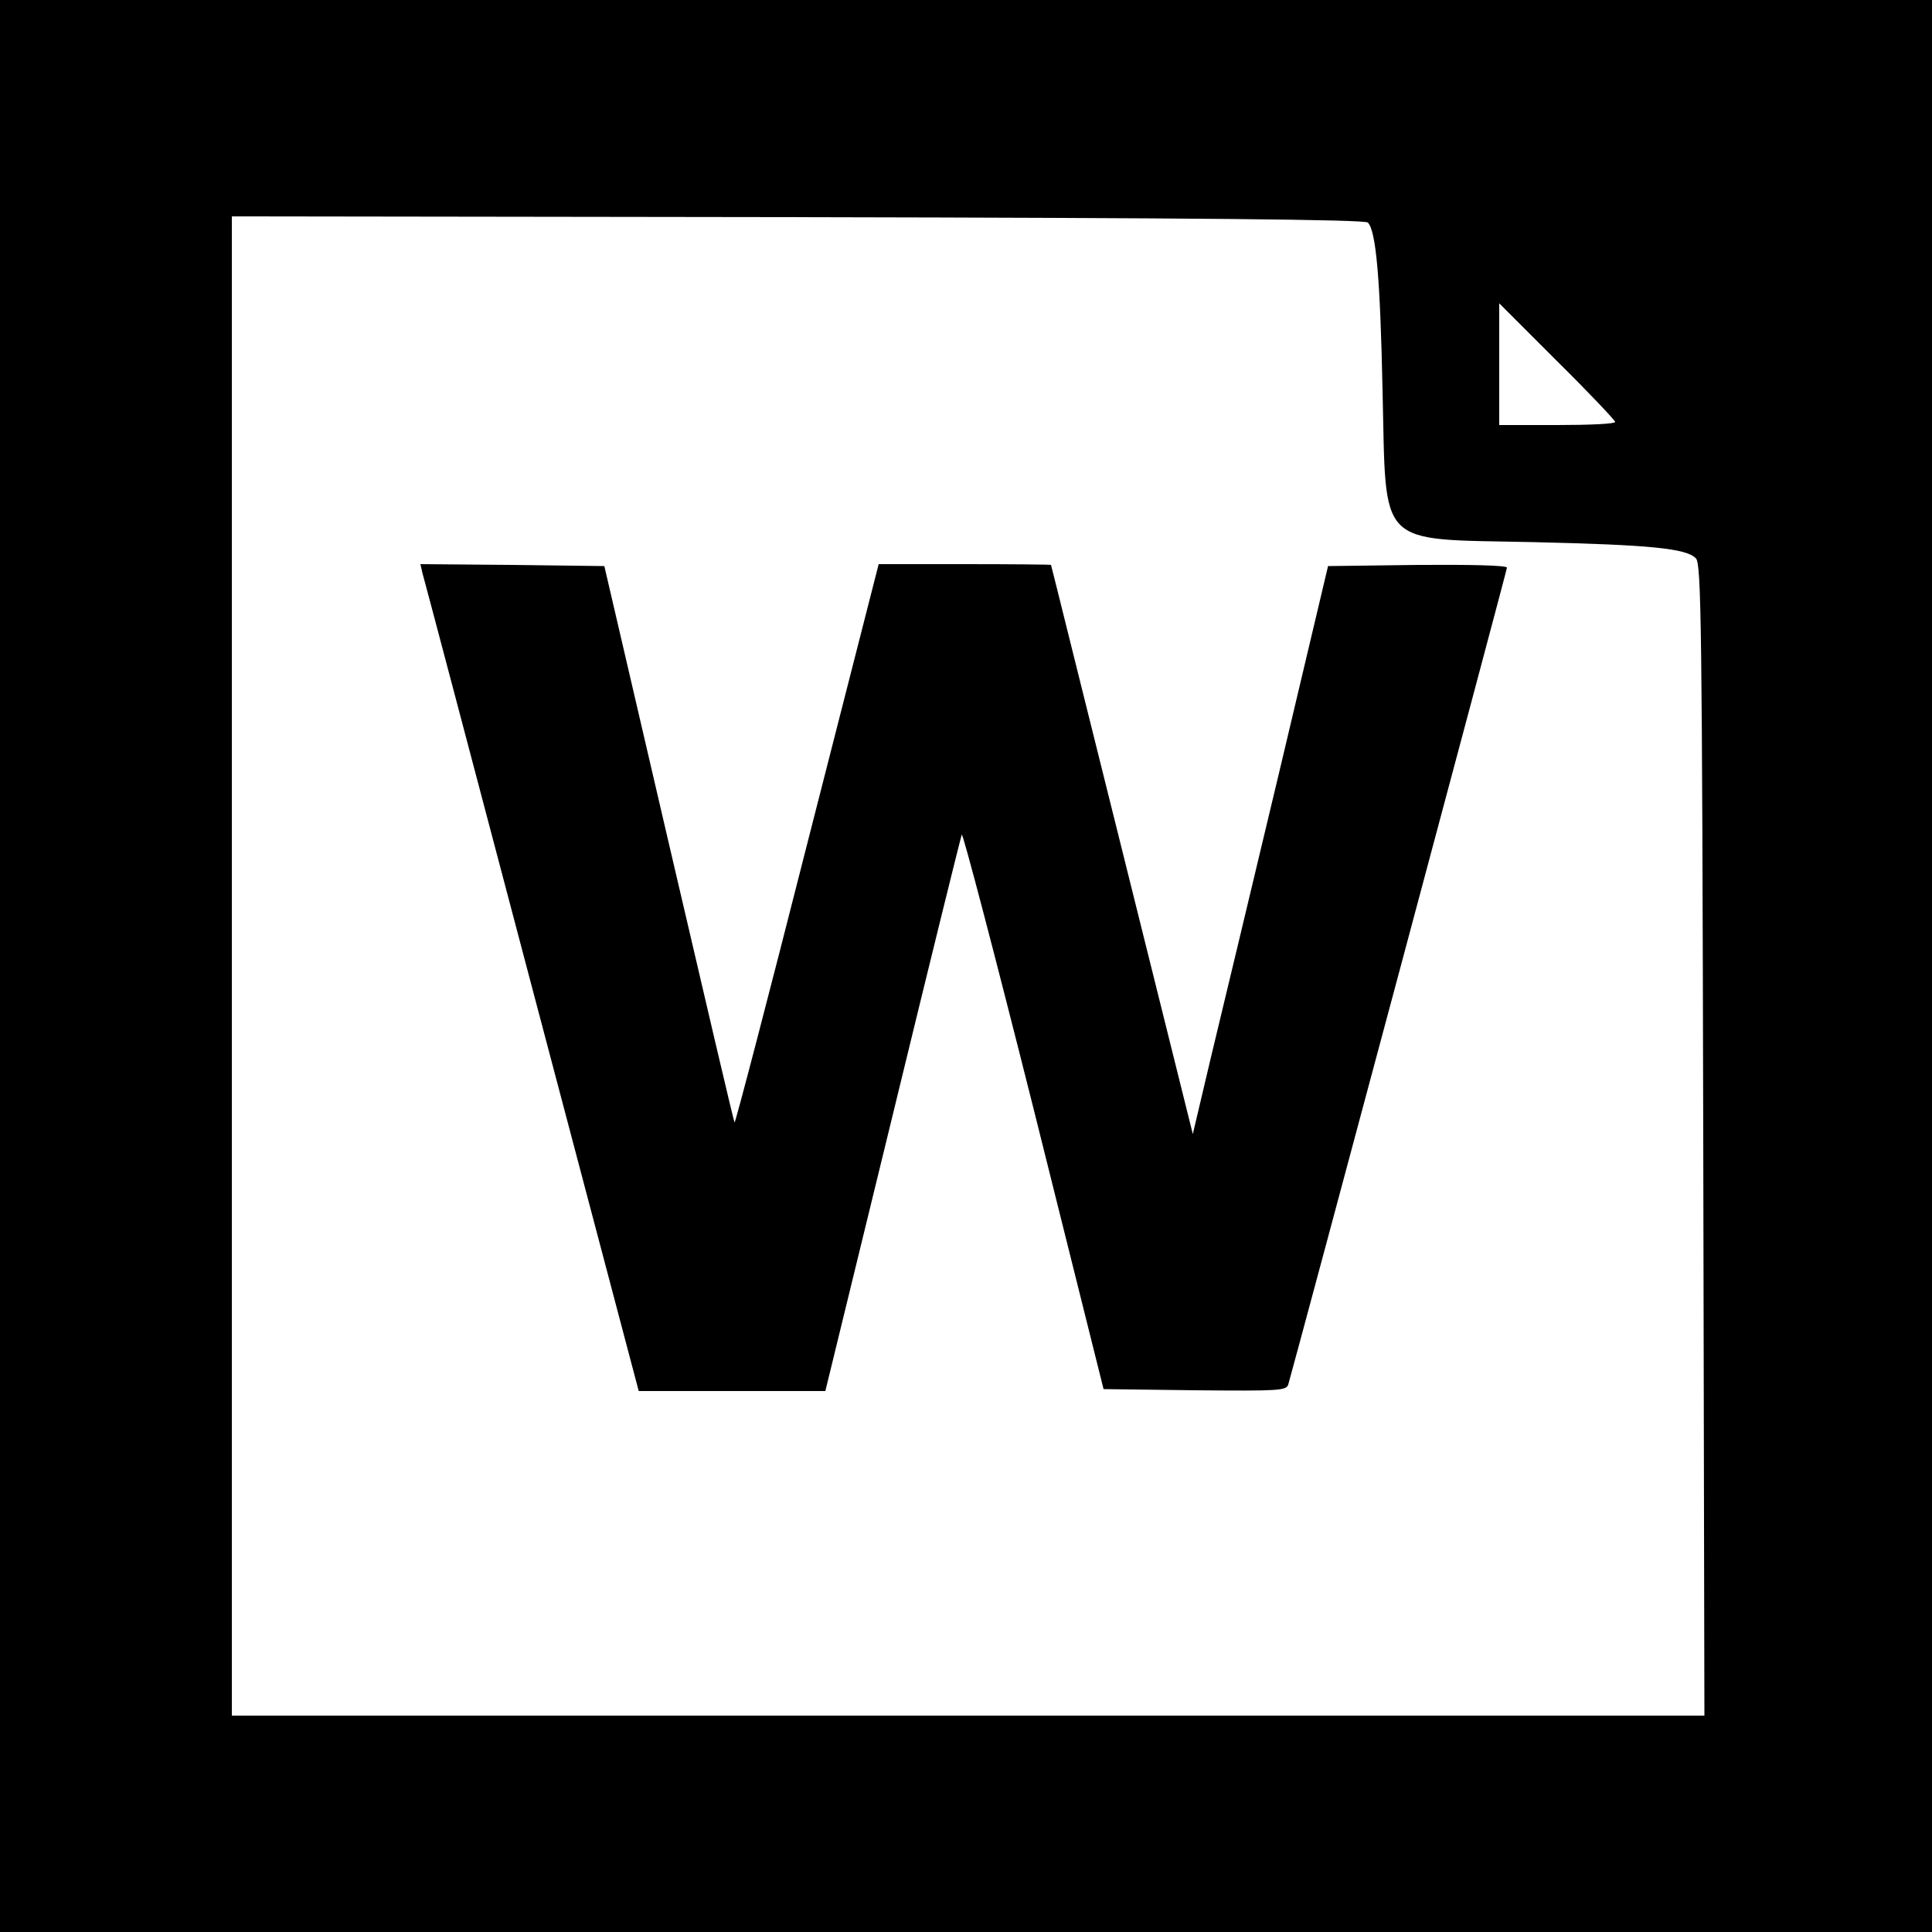 <?xml version="1.0" standalone="no"?>
<!DOCTYPE svg PUBLIC "-//W3C//DTD SVG 20010904//EN"
 "http://www.w3.org/TR/2001/REC-SVG-20010904/DTD/svg10.dtd">
<svg version="1.0" xmlns="http://www.w3.org/2000/svg"
 width="500pt" height="500pt" viewBox="0 0 500 500"
 preserveAspectRatio="xMidYMid meet">

<g transform="translate(0,500) scale(0.1,-0.1)"
fill="#000000" stroke="none">
<path d="M0 2500 l0 -2500 2500 0 2500 0 0 2500 0 2500 -2500 0 -2500 0 0
-2500z m3540 1924 c21 -21 32 -143 38 -434 10 -413 -19 -384 390 -393 302 -7
396 -16 421 -42 14 -14 16 -173 19 -1505 l3 -1490 -1905 0 -1906 0 0 1940 0
1940 1465 -2 c1030 -2 1467 -6 1475 -14z m640 -516 c0 -5 -67 -8 -150 -8
l-150 0 0 157 0 158 150 -150 c83 -82 150 -153 150 -157z"/>
<path d="M1093 3518 c4 -13 131 -494 283 -1070 l277 -1048 242 0 241 0 174
713 c95 391 176 719 179 727 2 8 86 -312 186 -710 l181 -725 236 -3 c219 -2
237 -1 242 15 17 58 566 2107 566 2114 0 6 -98 8 -231 7 l-232 -3 -128 -540
c-71 -297 -150 -628 -176 -735 l-46 -195 -183 735 c-101 404 -183 736 -184
738 0 1 -100 2 -223 2 l-223 0 -185 -724 c-101 -398 -186 -723 -188 -721 -2 2
-78 327 -170 722 l-167 718 -238 3 -238 2 5 -22z"/>
</g>
</svg>

